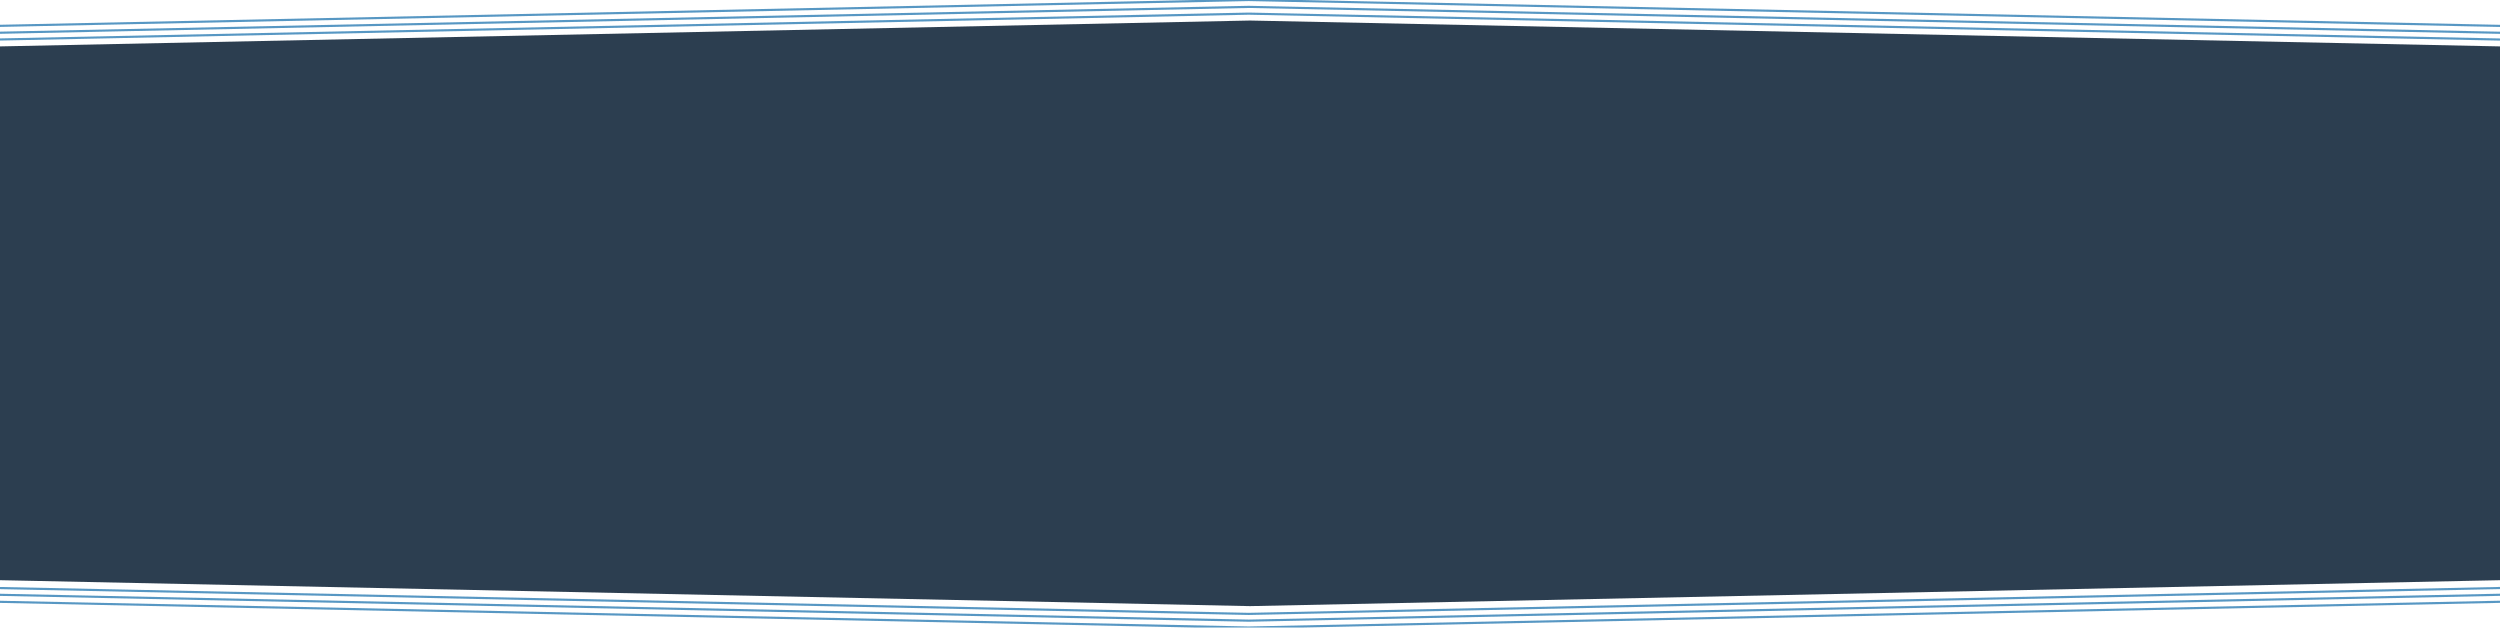 <?xml version="1.0" encoding="utf-8"?>
<!-- Generator: Adobe Illustrator 19.0.0, SVG Export Plug-In . SVG Version: 6.00 Build 0)  -->
<svg version="1.1" id="Layer_1" xmlns="http://www.w3.org/2000/svg" xmlns:xlink="http://www.w3.org/1999/xlink" x="0px" y="0px"
	 viewBox="-500 23.8 1960 492" style="enable-background:new -500 23.8 1960 492;" xml:space="preserve">
<style type="text/css">
	.st0{fill:#2C3E50;}
	.st1{fill:none;stroke:#5797C3;stroke-width:1.7;stroke-miterlimit:10;}
</style>
<polygon id="XMLID_27_" class="st0" points="2422.6,458.7 480,499 -1462.6,458.7 -1462.6,80.1 480,39.9 2422.6,80.1 "/>
<polyline id="XMLID_29_" class="st1" points="-1463.6,74.7 479,34.5 2421.6,74.7 "/>
<polyline id="XMLID_31_" class="st1" points="-1463.6,69.4 479,29.2 2421.6,69.4 "/>
<polyline id="XMLID_32_" class="st1" points="-1463.6,64 479,23.8 2421.6,64 "/>
<polyline id="XMLID_36_" class="st1" points="-1463.6,464.9 479,505.1 2421.6,464.9 "/>
<polyline id="XMLID_35_" class="st1" points="-1463.6,470.2 479,510.4 2421.6,470.2 "/>
<polyline id="XMLID_34_" class="st1" points="-1463.6,475.8 479,515.8 2421.6,475.8 "/>
</svg>
